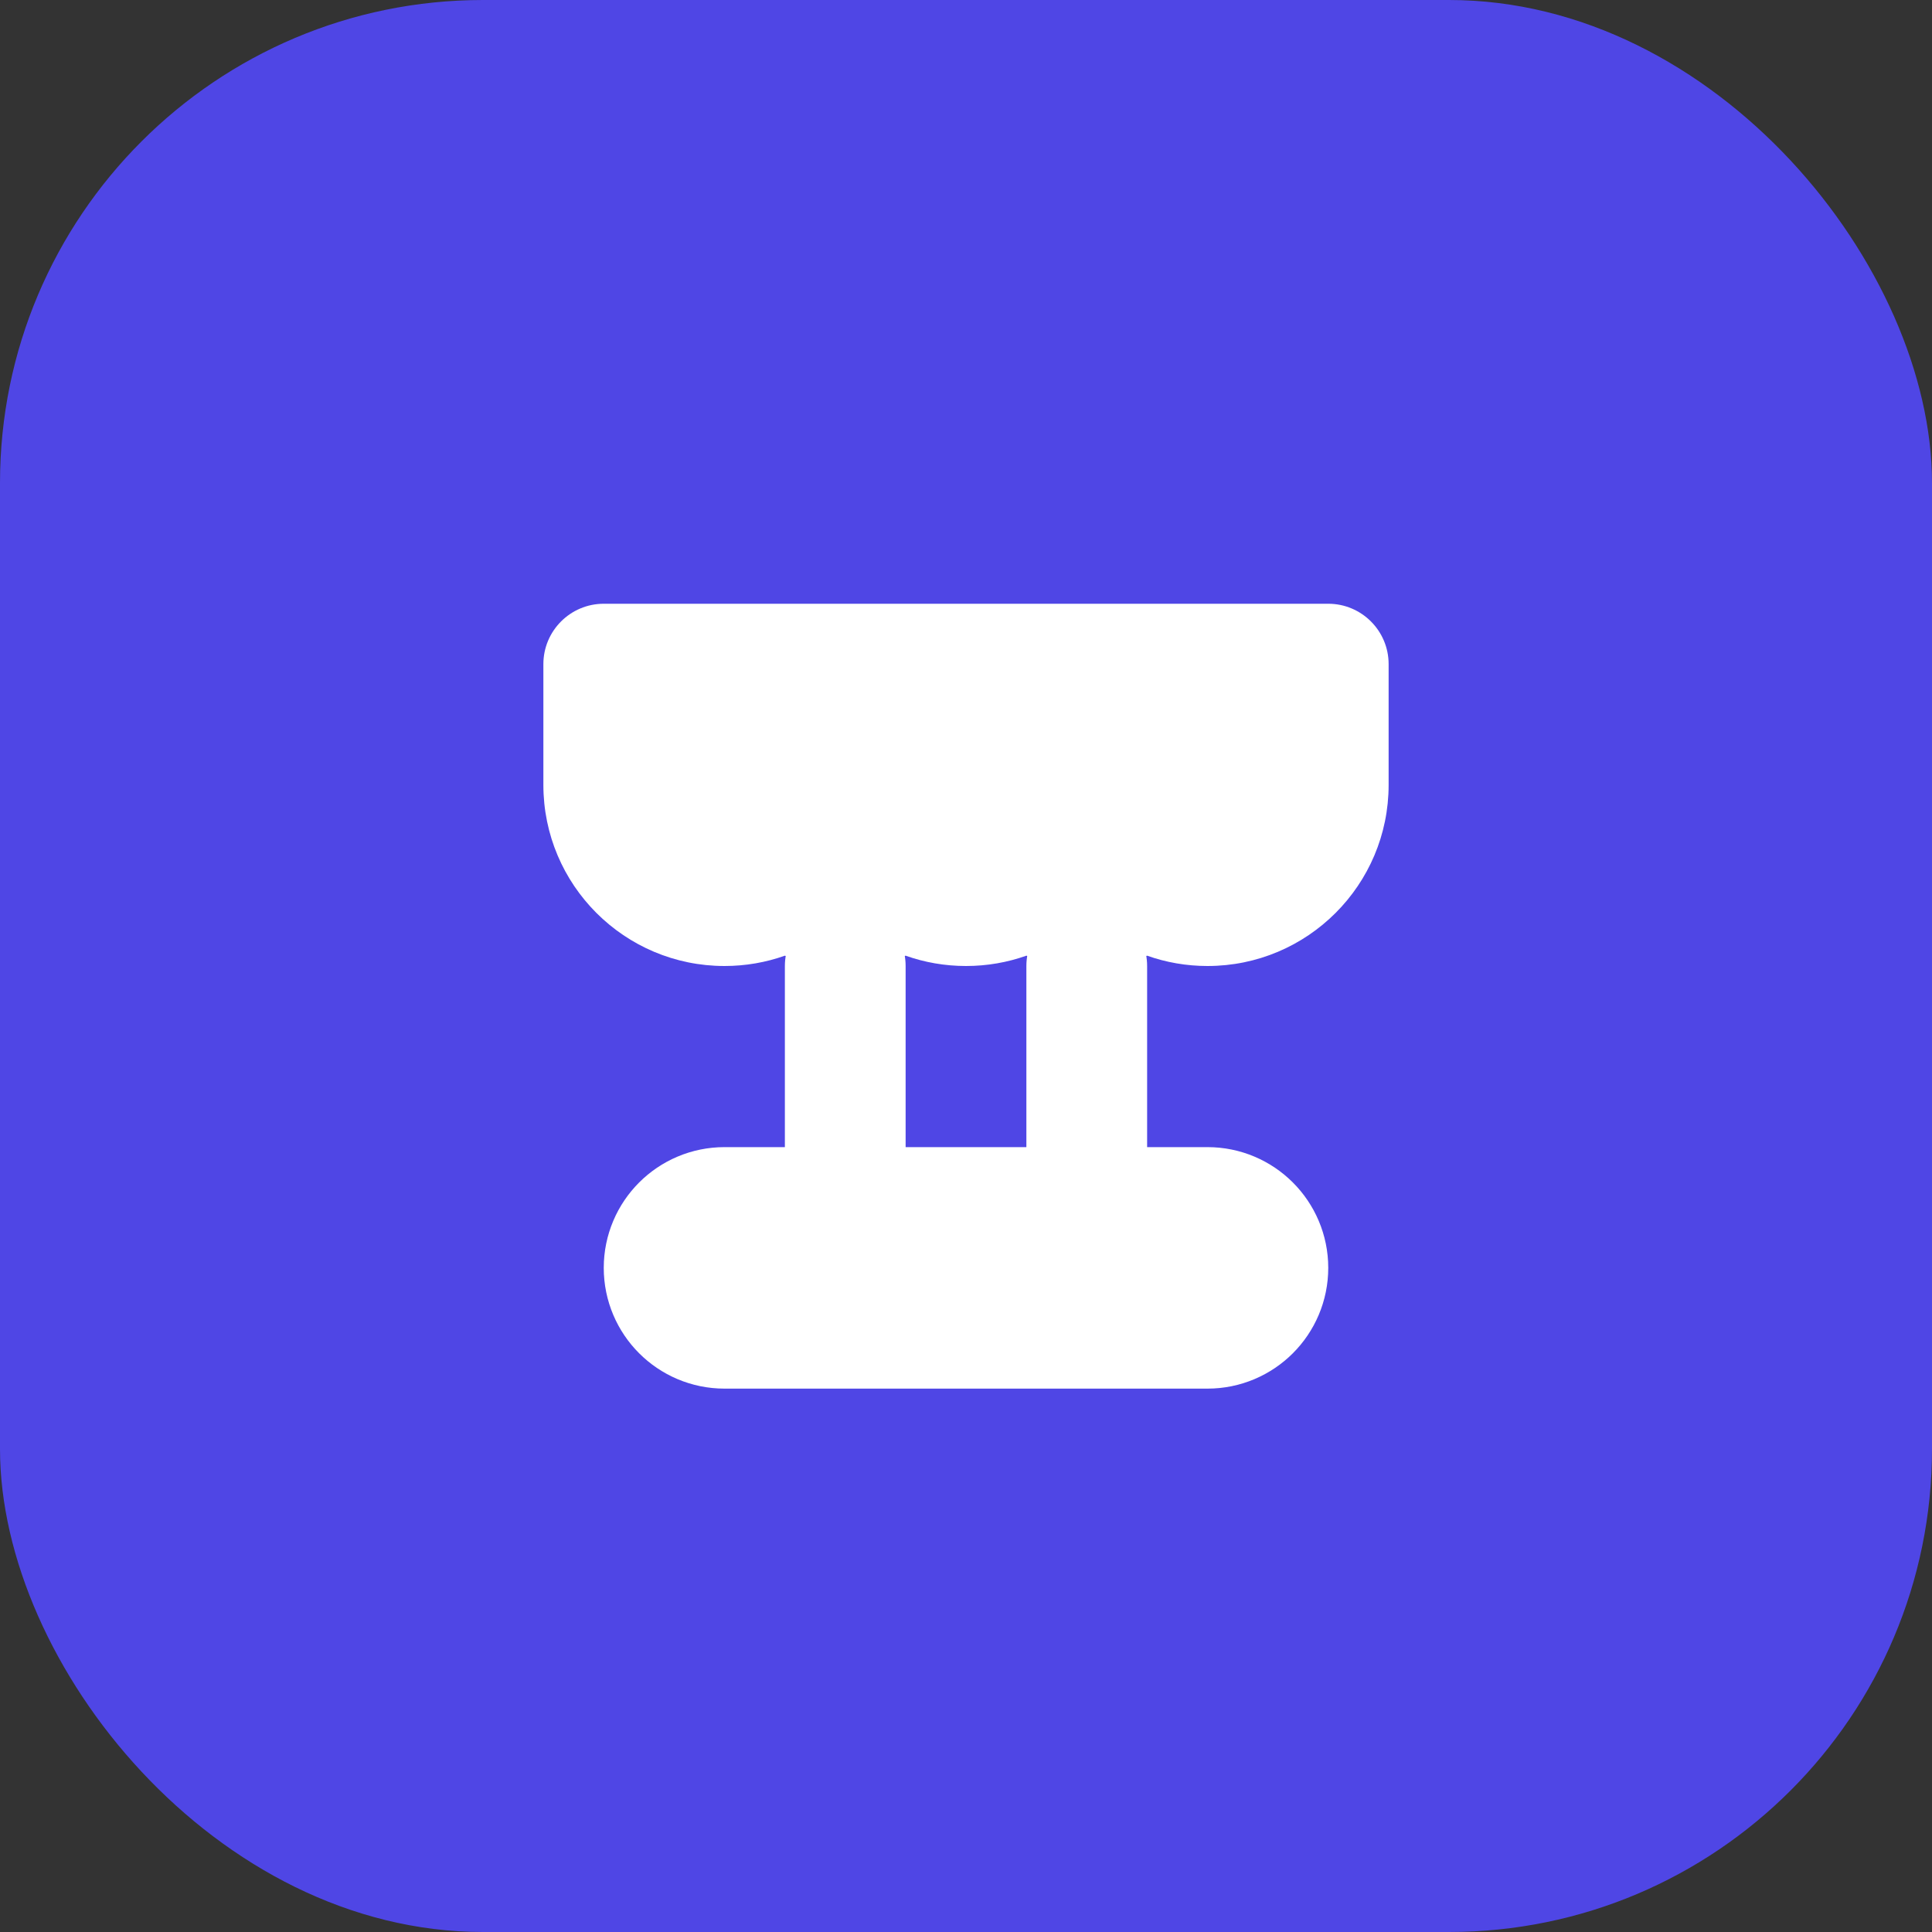 <svg xmlns="http://www.w3.org/2000/svg" width="32" height="32" viewBox="0 0 32 32" fill="none">
    <rect x="0" y="0" width="32" height="32" fill="#333333" stroke="none"/>
    <rect width="32" height="32" rx="8" fill="#4F46E5"/>
    <path d="M22 10H10C9.448 10 9 10.448 9 11V13C9 14.657 10.343 16 12 16C12.351 16 12.687 15.94 13 15.829C13.313 15.94 13.649 16 14 16C14.351 16 14.687 15.94 15 15.829C15.313 15.94 15.649 16 16 16C16.351 16 16.687 15.94 17 15.829C17.313 15.94 17.649 16 18 16C18.351 16 18.687 15.94 19 15.829C19.313 15.94 19.649 16 20 16C21.657 16 23 14.657 23 13V11C23 10.448 22.552 10 22 10Z"
          fill="white"/>
    <path d="M14 16V20M18 16V20M12 20H20C20.552 20 21 20.448 21 21C21 21.552 20.552 22 20 22H12C11.448 22 11 21.552 11 21C11 20.448 11.448 20 12 20Z"
          stroke="white" stroke-width="2" stroke-linecap="round" stroke-linejoin="round"/>
</svg>

